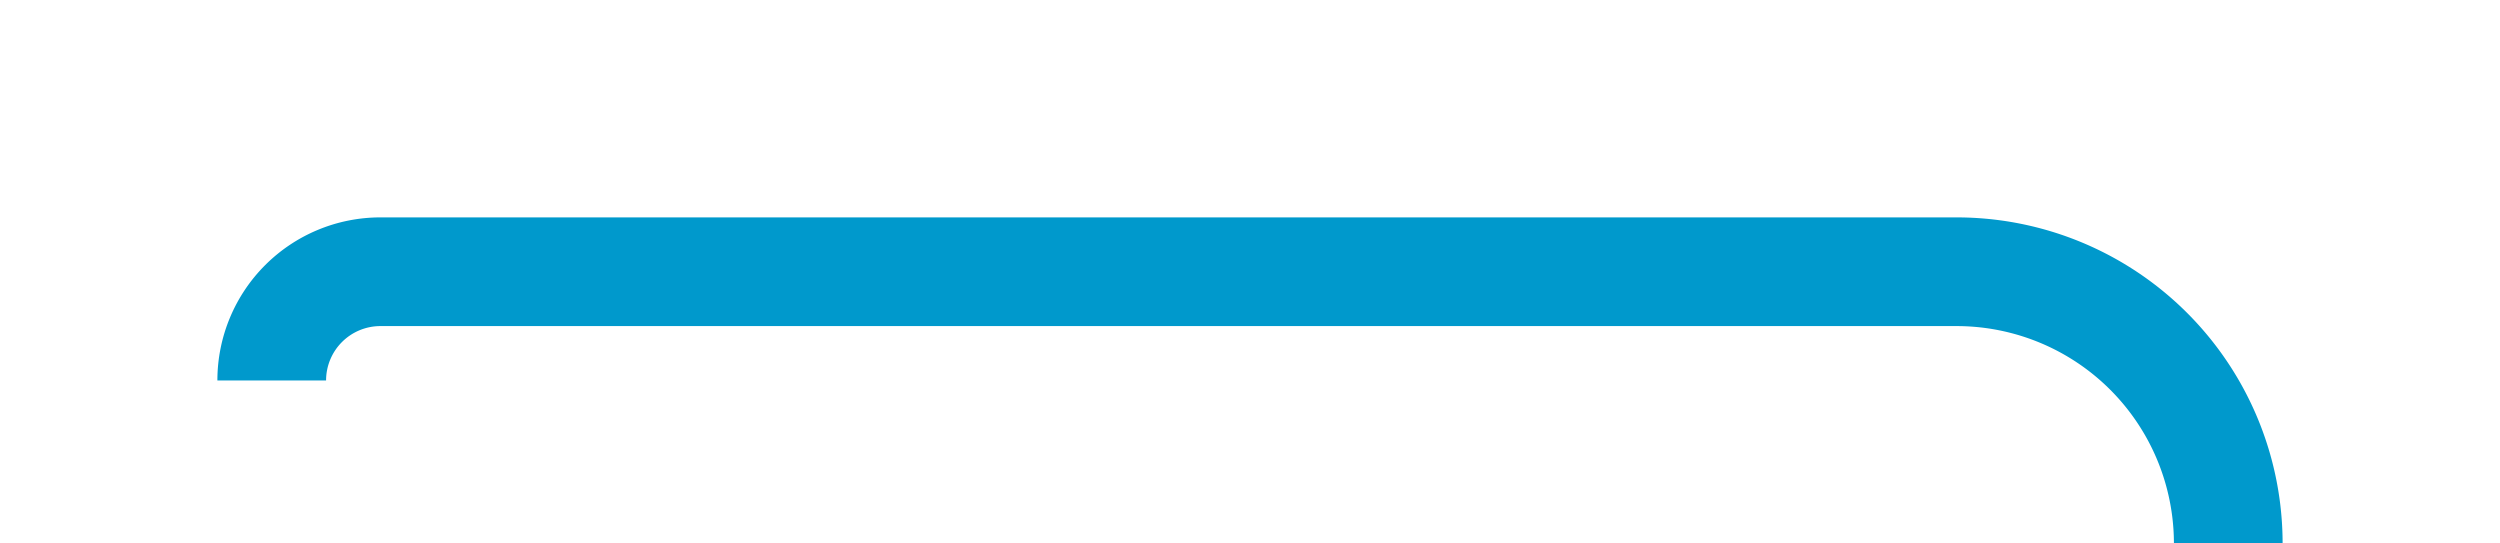 ﻿<?xml version="1.0" encoding="utf-8"?>
<svg version="1.1" xmlns:xlink="http://www.w3.org/1999/xlink" width="46px" height="10px" preserveAspectRatio="xMinYMid meet" viewBox="1371 597  46 8" xmlns="http://www.w3.org/2000/svg">
  <defs>
    <mask fill="white" id="clip44">
      <path d="M 1356 1518  L 1468 1518  L 1468 1564  L 1356 1564  Z M 1356 598  L 1642 598  L 1642 2310  L 1356 2310  Z " fill-rule="evenodd" />
    </mask>
  </defs>
  <path d="M 1376 603  A 2 2 0 0 1 1378 601 L 1407 601  A 5 5 0 0 1 1412 606 L 1412 2295  A 5 5 0 0 0 1417 2300 L 1630 2300  " stroke-width="2" stroke="#0099cc" fill="none" mask="url(#clip44)" />
  <path d="M 1624.893 2295.707  L 1629.186 2300  L 1624.893 2304.293  L 1626.307 2305.707  L 1631.307 2300.707  L 1632.014 2300  L 1631.307 2299.293  L 1626.307 2294.293  L 1624.893 2295.707  Z " fill-rule="nonzero" fill="#0099cc" stroke="none" mask="url(#clip44)" />
</svg>